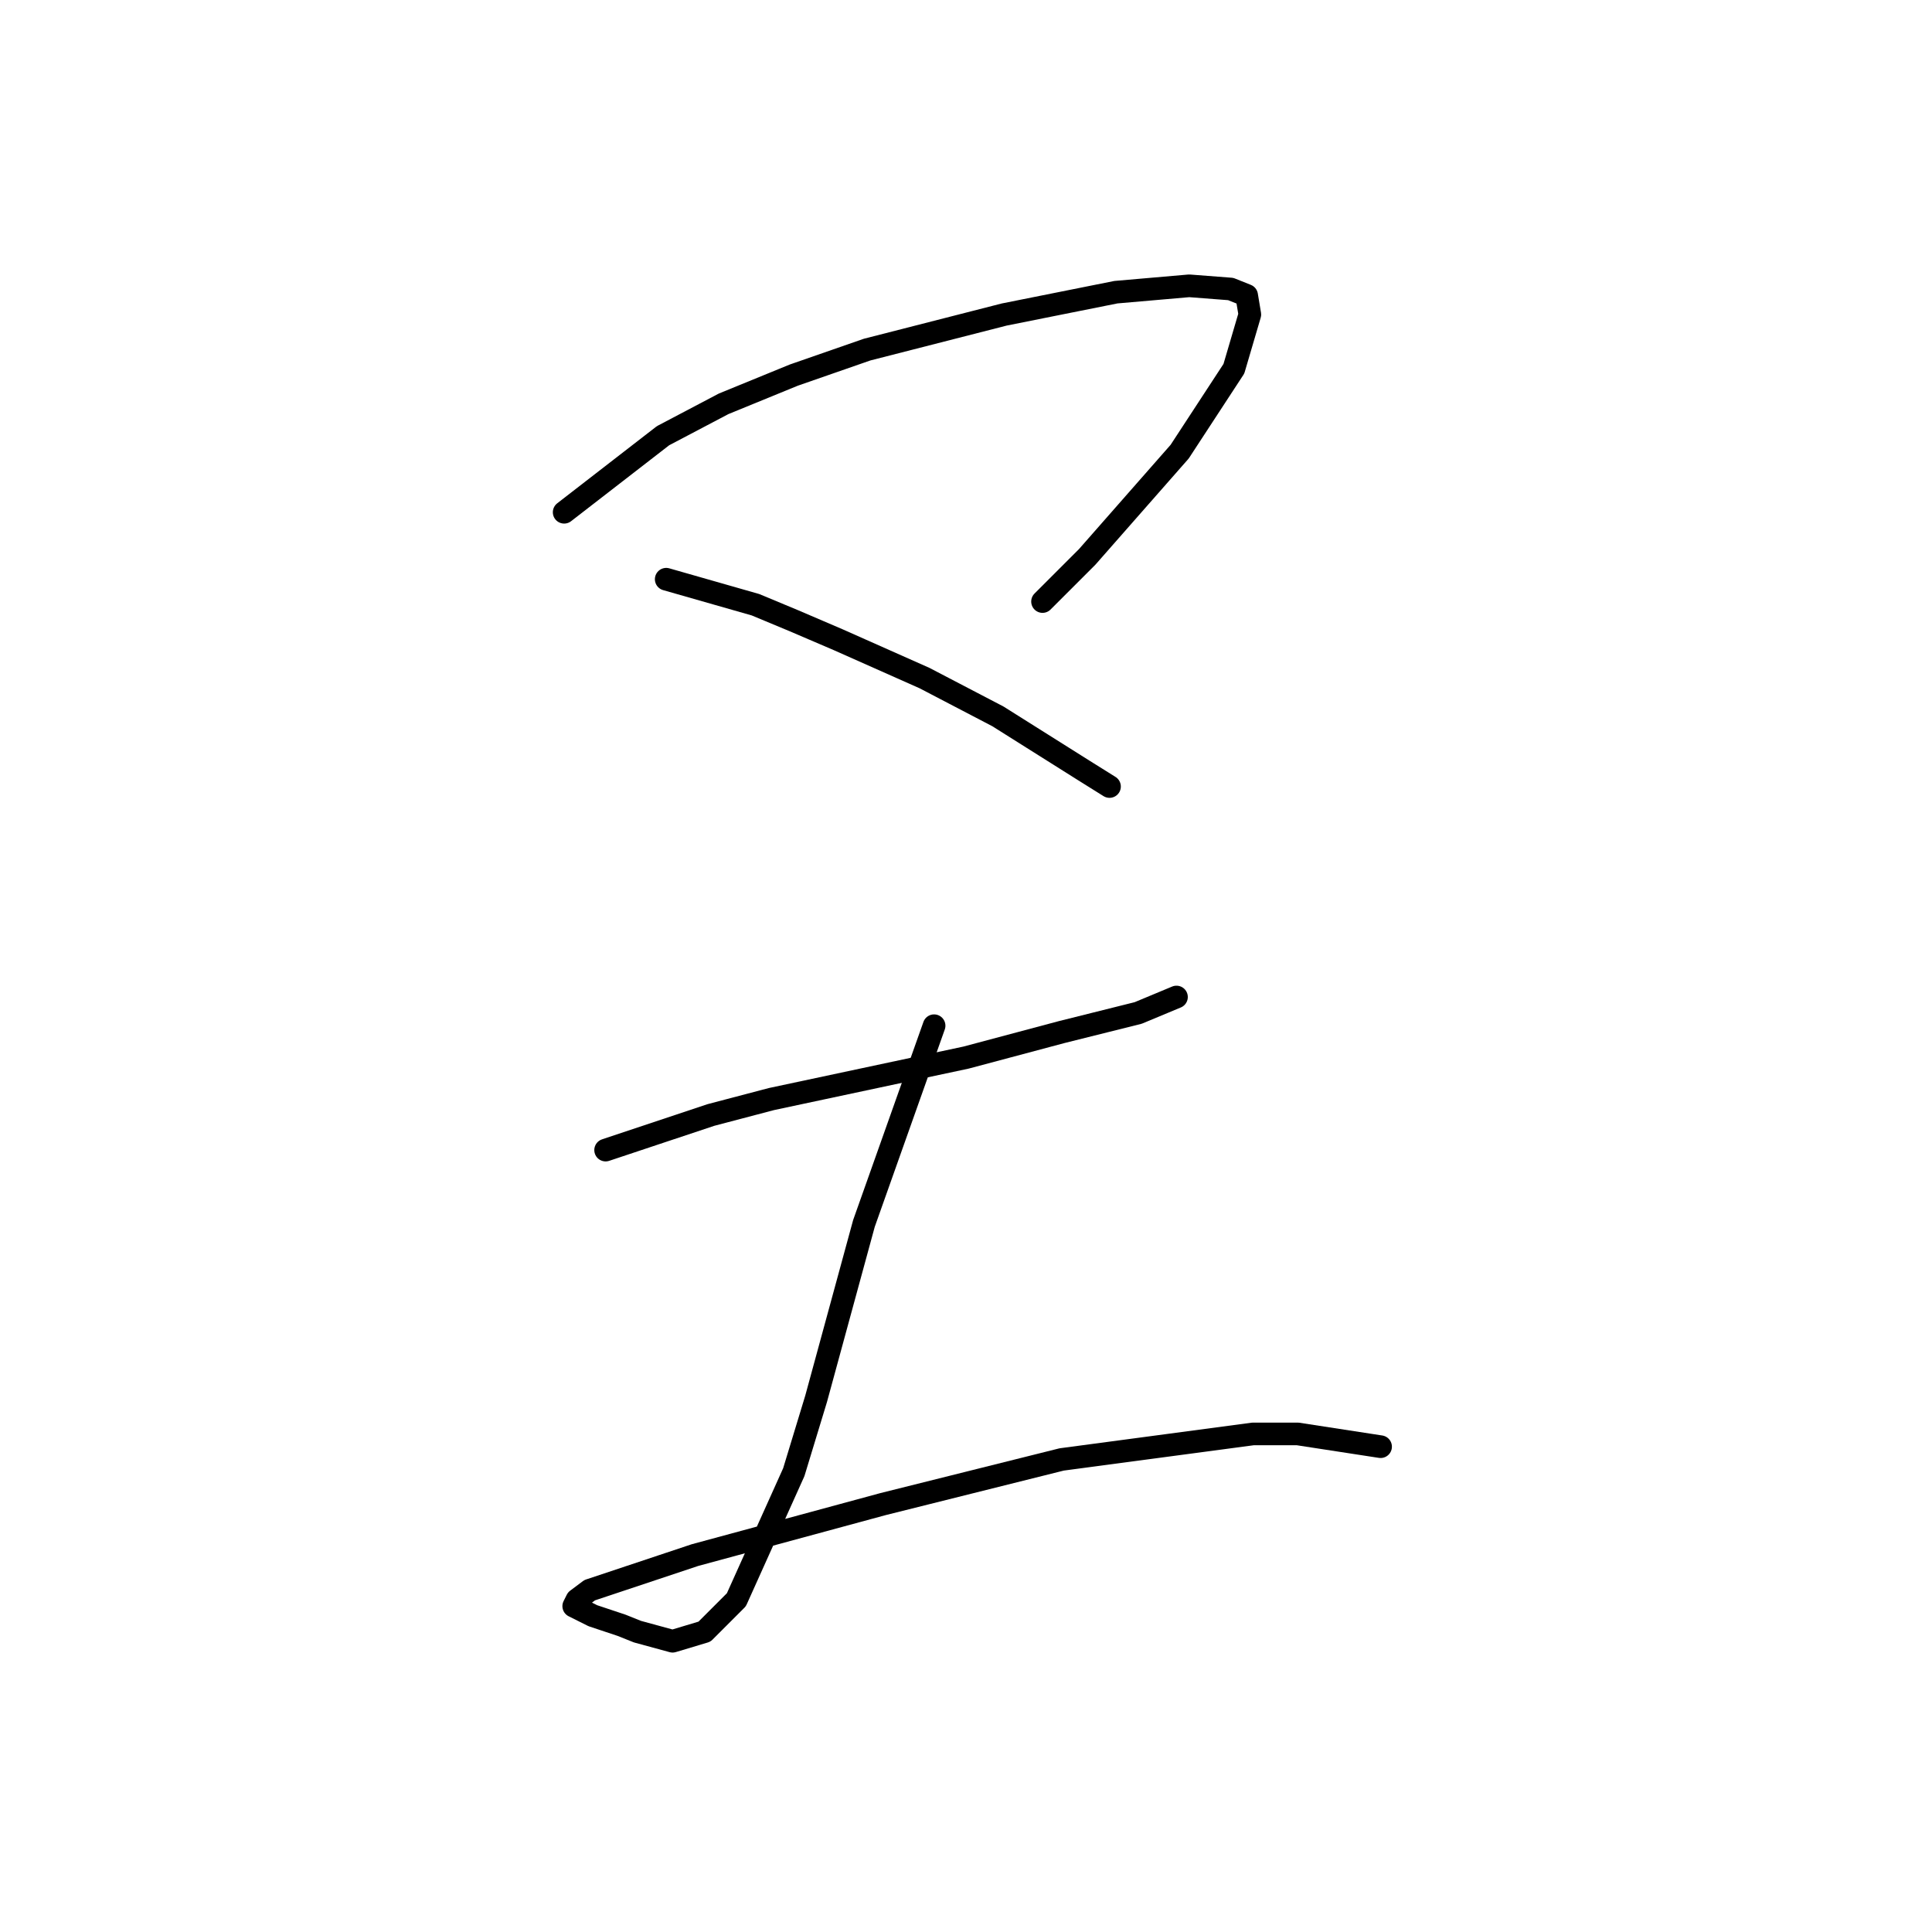 <?xml version="1.0" standalone="no"?>
    <svg width="256" height="256" xmlns="http://www.w3.org/2000/svg" version="1.1">
    <polyline stroke="black" stroke-width="3" stroke-linecap="round" fill="transparent" stroke-linejoin="round" points="74.754 67.876 87.854 57.734 95.883 53.508 105.18 49.705 114.899 46.324 133.07 41.675 147.861 38.717 157.58 37.872 163.074 38.295 165.187 39.14 165.609 41.675 163.496 48.859 156.312 59.847 144.058 73.792 138.141 79.708 138.141 79.708 " />
        <polyline stroke="black" stroke-width="3" stroke-linecap="round" fill="transparent" stroke-linejoin="round" points="88.276 76.75 100.109 80.131 105.18 82.244 111.096 84.779 122.506 89.85 132.225 94.921 143.635 102.105 147.016 104.218 147.016 104.218 " />
        <polyline stroke="black" stroke-width="3" stroke-linecap="round" fill="transparent" stroke-linejoin="round" points="80.247 152.393 94.192 147.744 102.222 145.631 127.999 140.138 140.677 136.757 150.819 134.222 155.89 132.109 155.89 132.109 " />
        <polyline stroke="black" stroke-width="3" stroke-linecap="round" fill="transparent" stroke-linejoin="round" points="123.773 135.912 114.477 162.112 108.138 185.354 105.18 195.074 97.573 211.977 93.347 216.203 89.122 217.471 84.473 216.203 82.36 215.358 78.557 214.09 76.021 212.822 76.444 211.977 78.134 210.71 92.08 206.061 117.012 199.3 140.677 193.384 166.032 190.003 171.948 190.003 182.935 191.693 182.935 191.693 " />
        </svg>